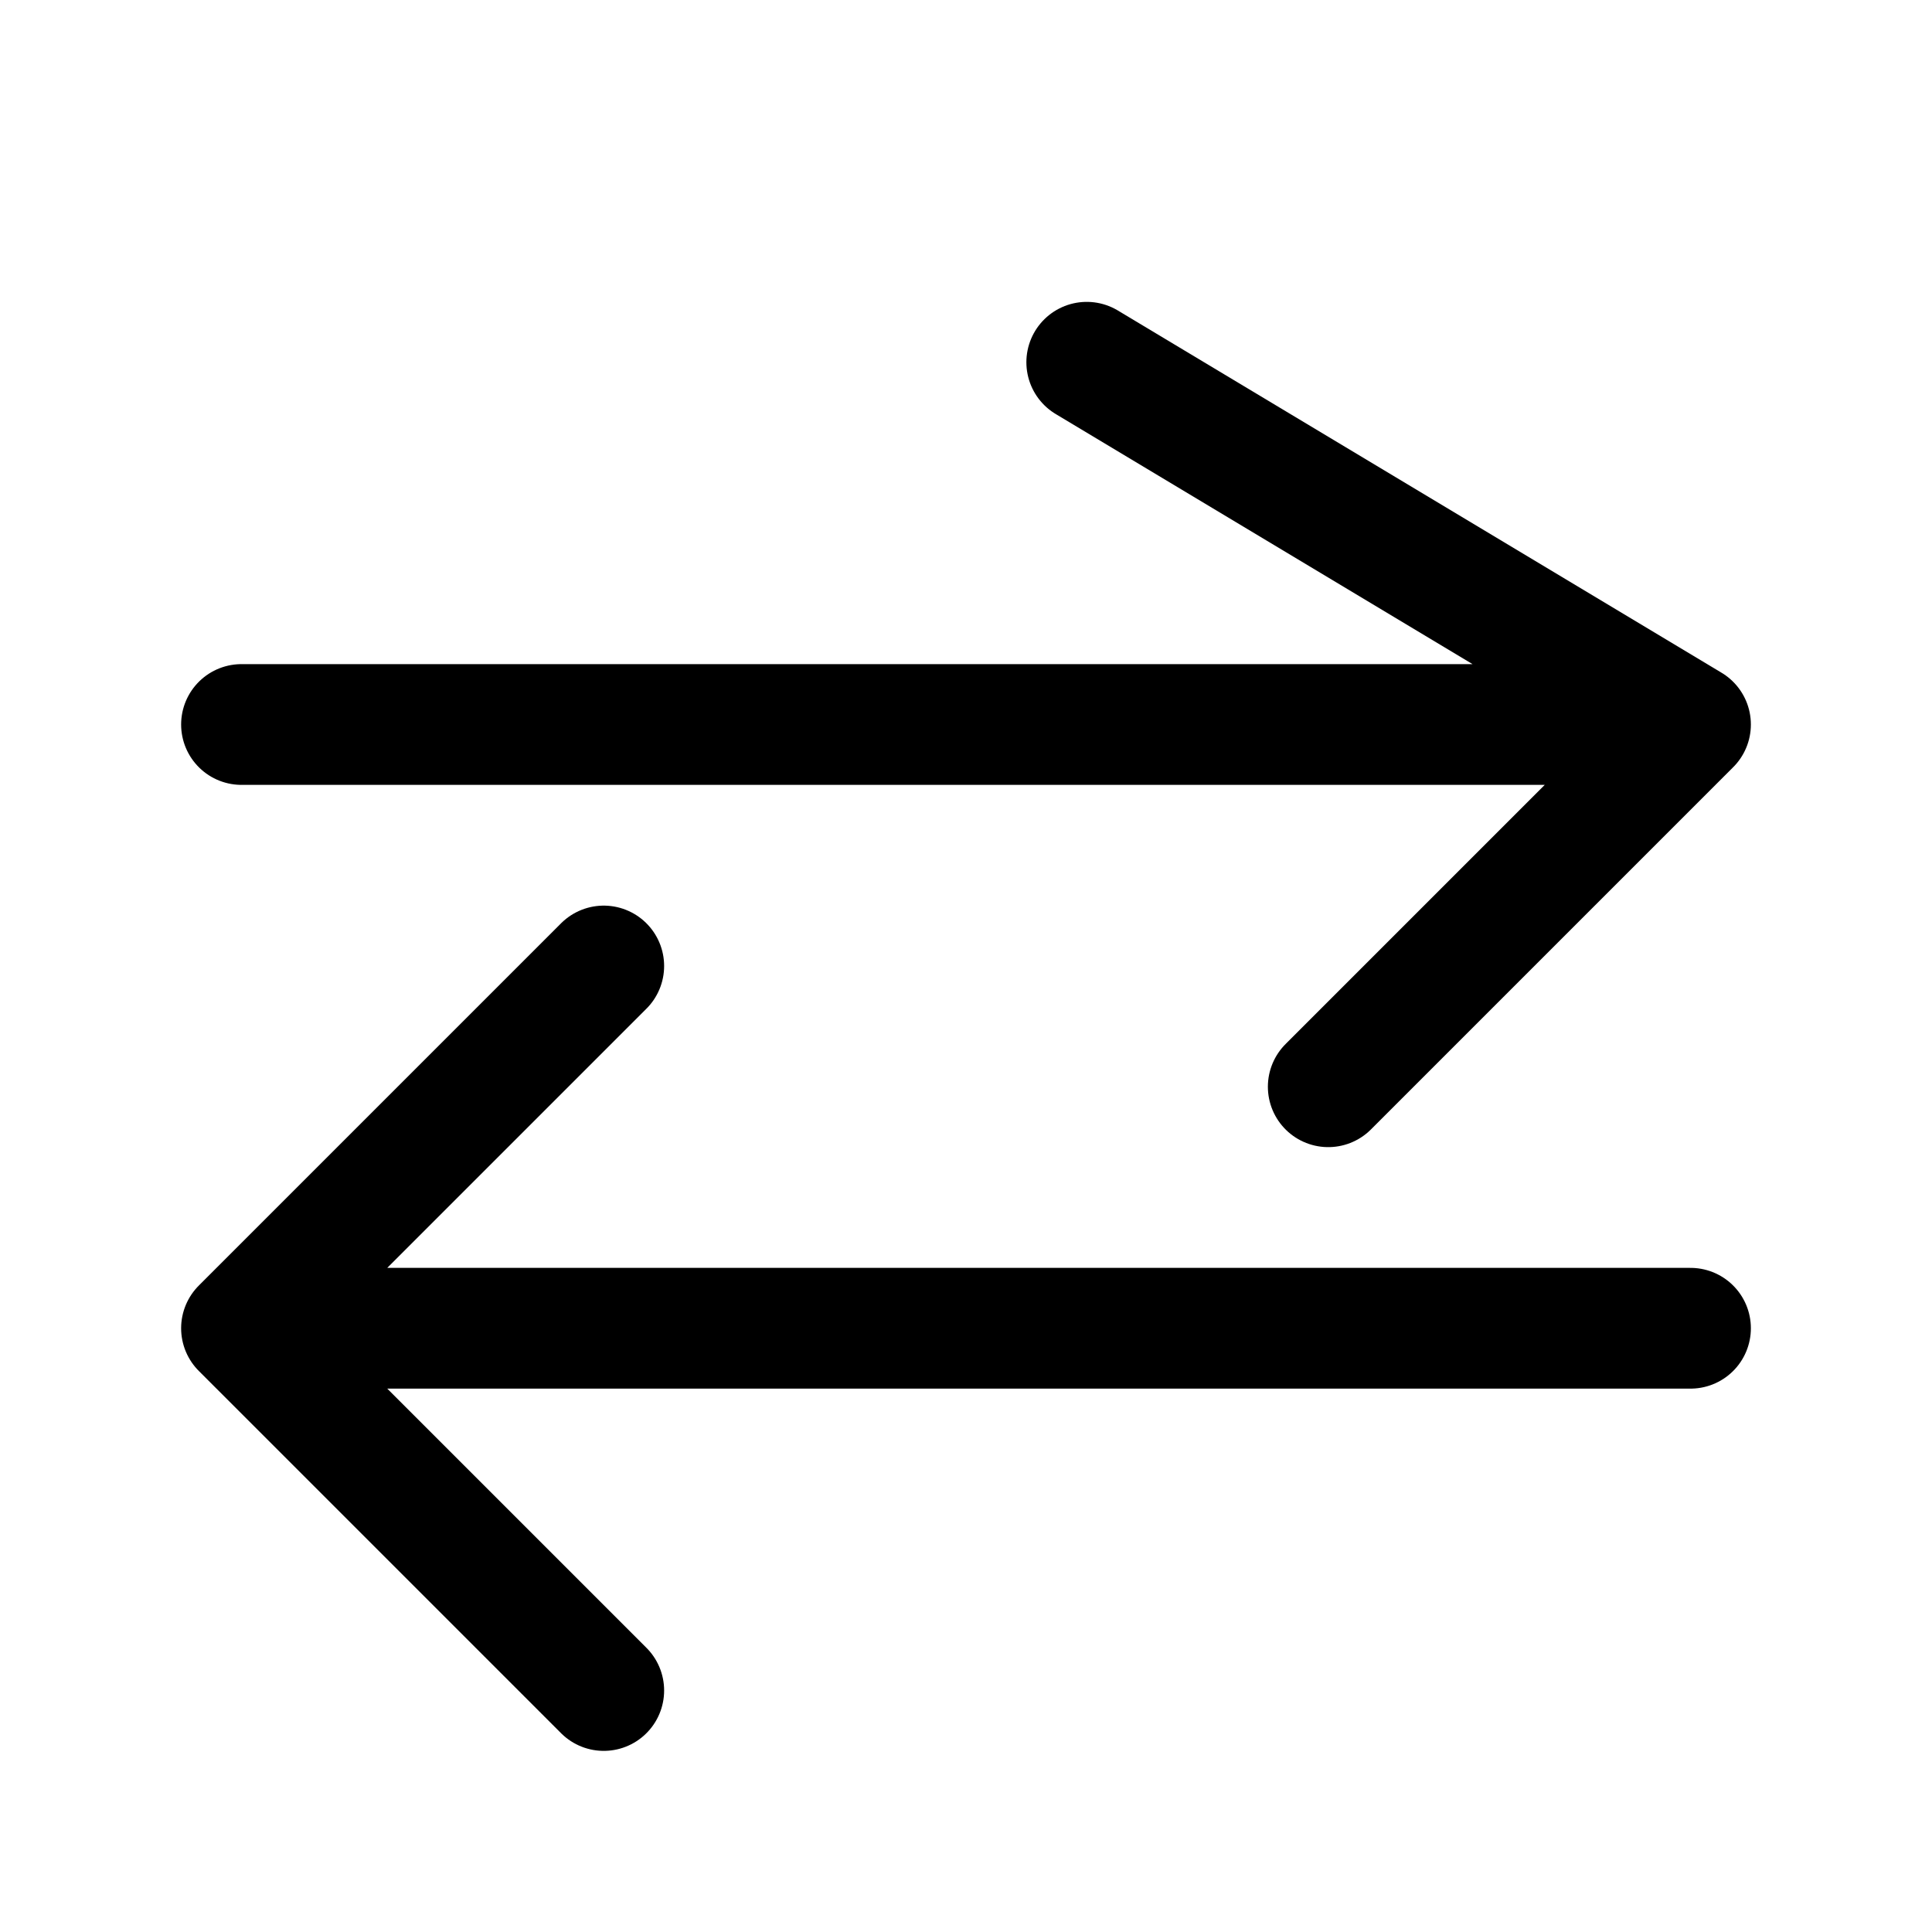 <svg xmlns="http://www.w3.org/2000/svg" fill="none" viewBox="0 0 24 24" stroke-width="1.5" stroke="currentColor" aria-hidden="true">
    <path stroke-linecap="round" stroke-linejoin="round" d="M7.5 21L3 16.5m0 0L7.5 12M3 16.5h18m-7.5-12L21 9m0 0l-4.5 4.5M21 9H3" />
  </svg>